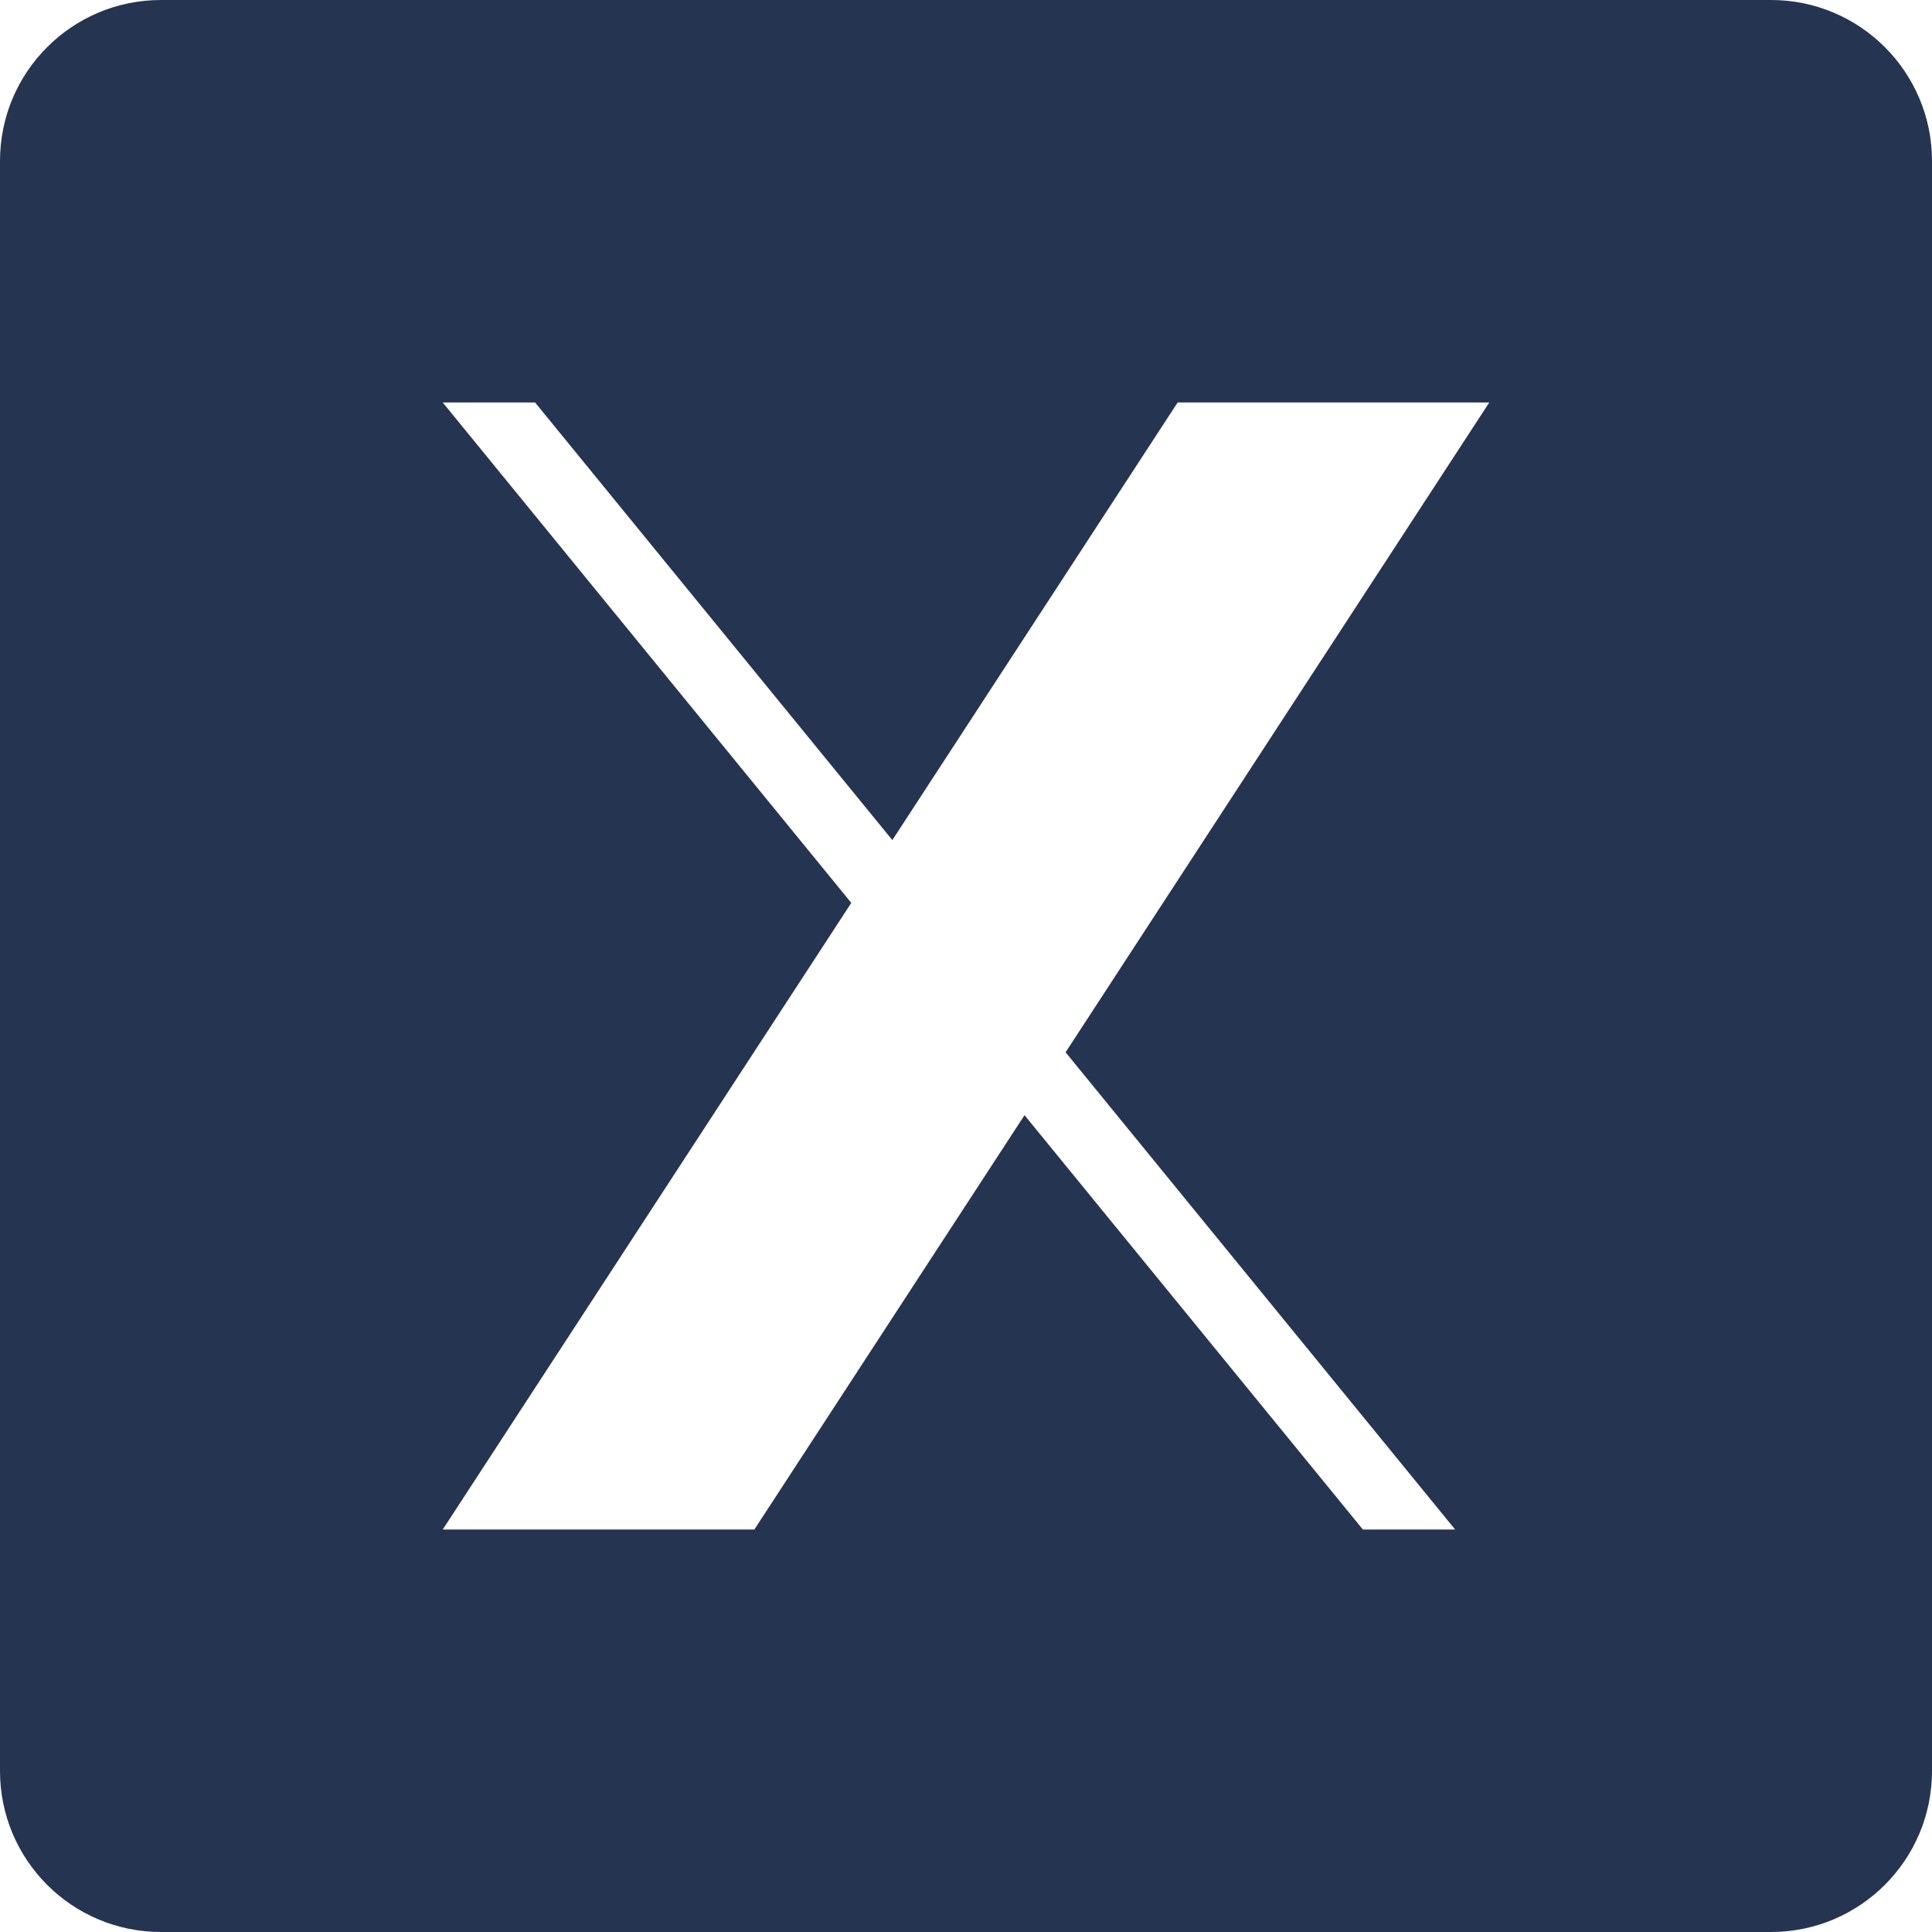 <svg width="24" height="24" viewBox="0 0 24 24" fill="none" xmlns="http://www.w3.org/2000/svg">
<path fill-rule="evenodd" clip-rule="evenodd" d="M0 2C0 0.895 0.895 0 2 0H22C23.105 0 24 0.895 24 2V22C24 23.105 23.105 24 22 24H2C0.895 24 0 23.105 0 22V2ZM13.237 13.072L18.076 19H16.93L12.727 13.853L9.371 19H5.5L10.575 11.216L5.5 5H6.647L11.085 10.436L14.629 5H18.5L13.237 13.072Z" fill="#253551"/>
</svg>
